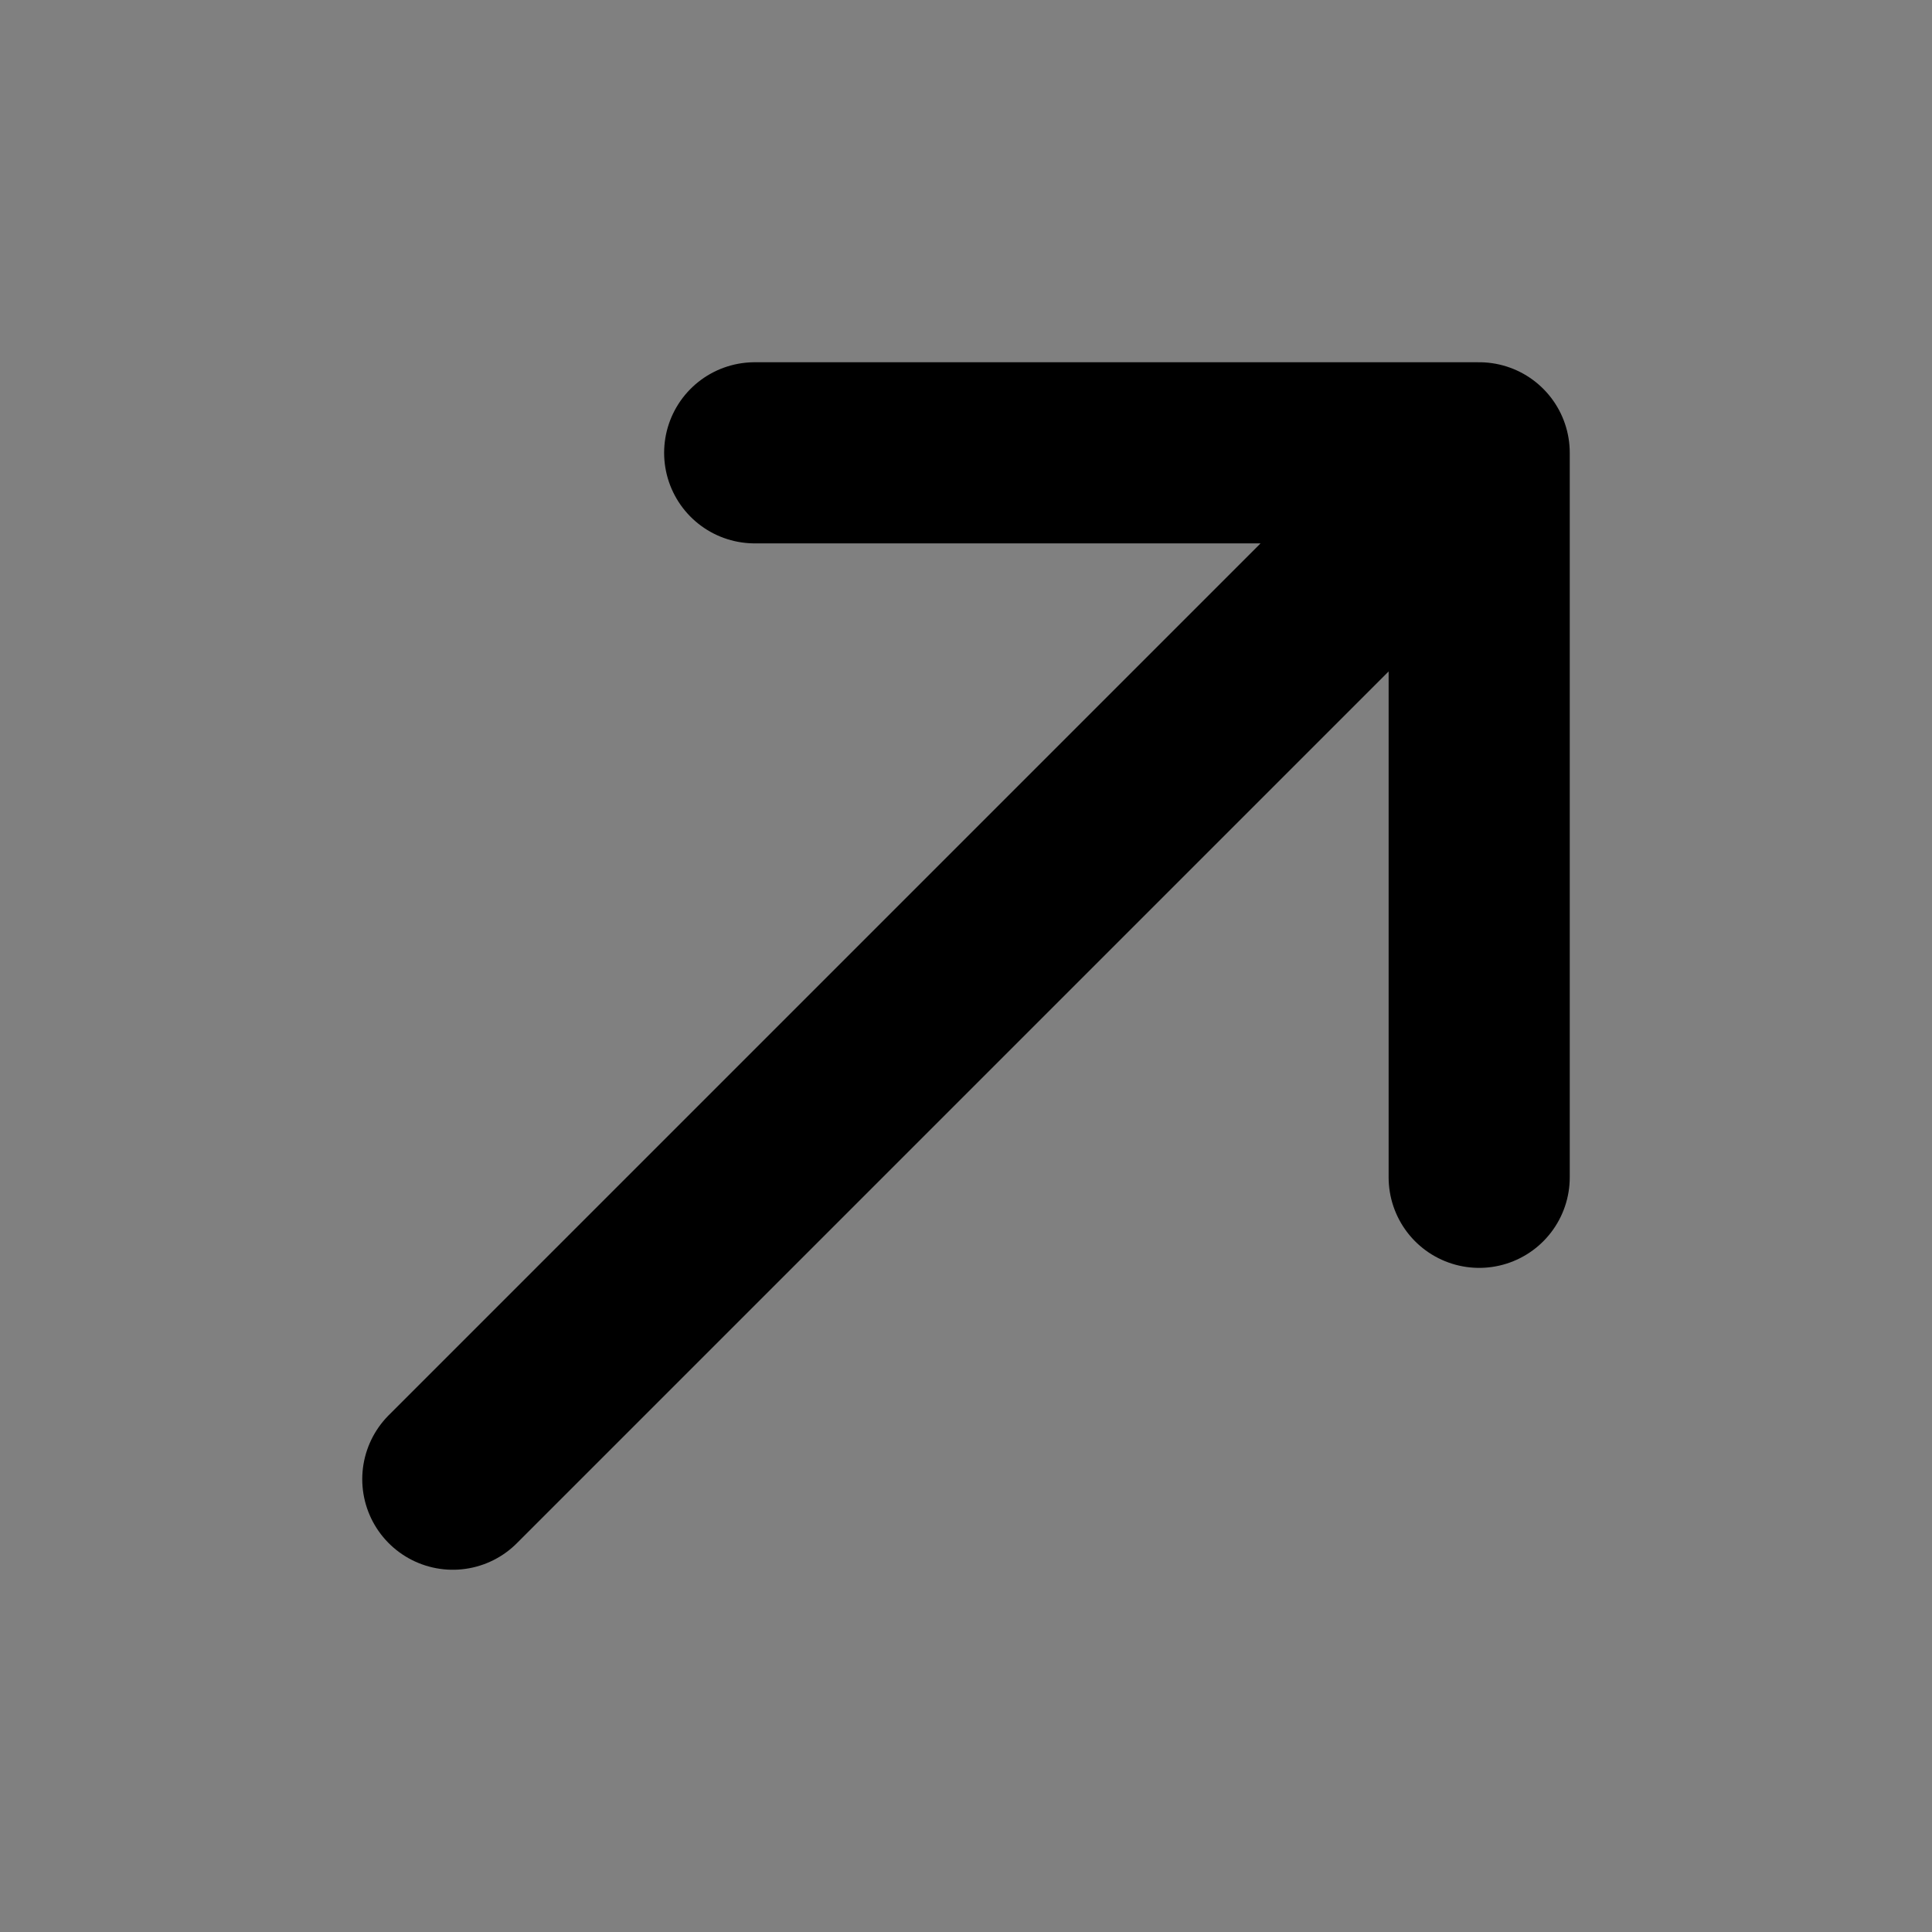 <svg width="32" height="32" viewBox="0 0 16 16" fill="white" xmlns="http://www.w3.org/2000/svg">
<rect x="0" y="0" width="16" height="16" fill="#808080" stroke="none"/>
<path d="M6.25 3.75H12.25M12.25 3.75V9.75M12.25 3.75L3.75 12.25" stroke="black" stroke-width="1.5" stroke-linecap="round" stroke-linejoin="round"/>
</svg>
